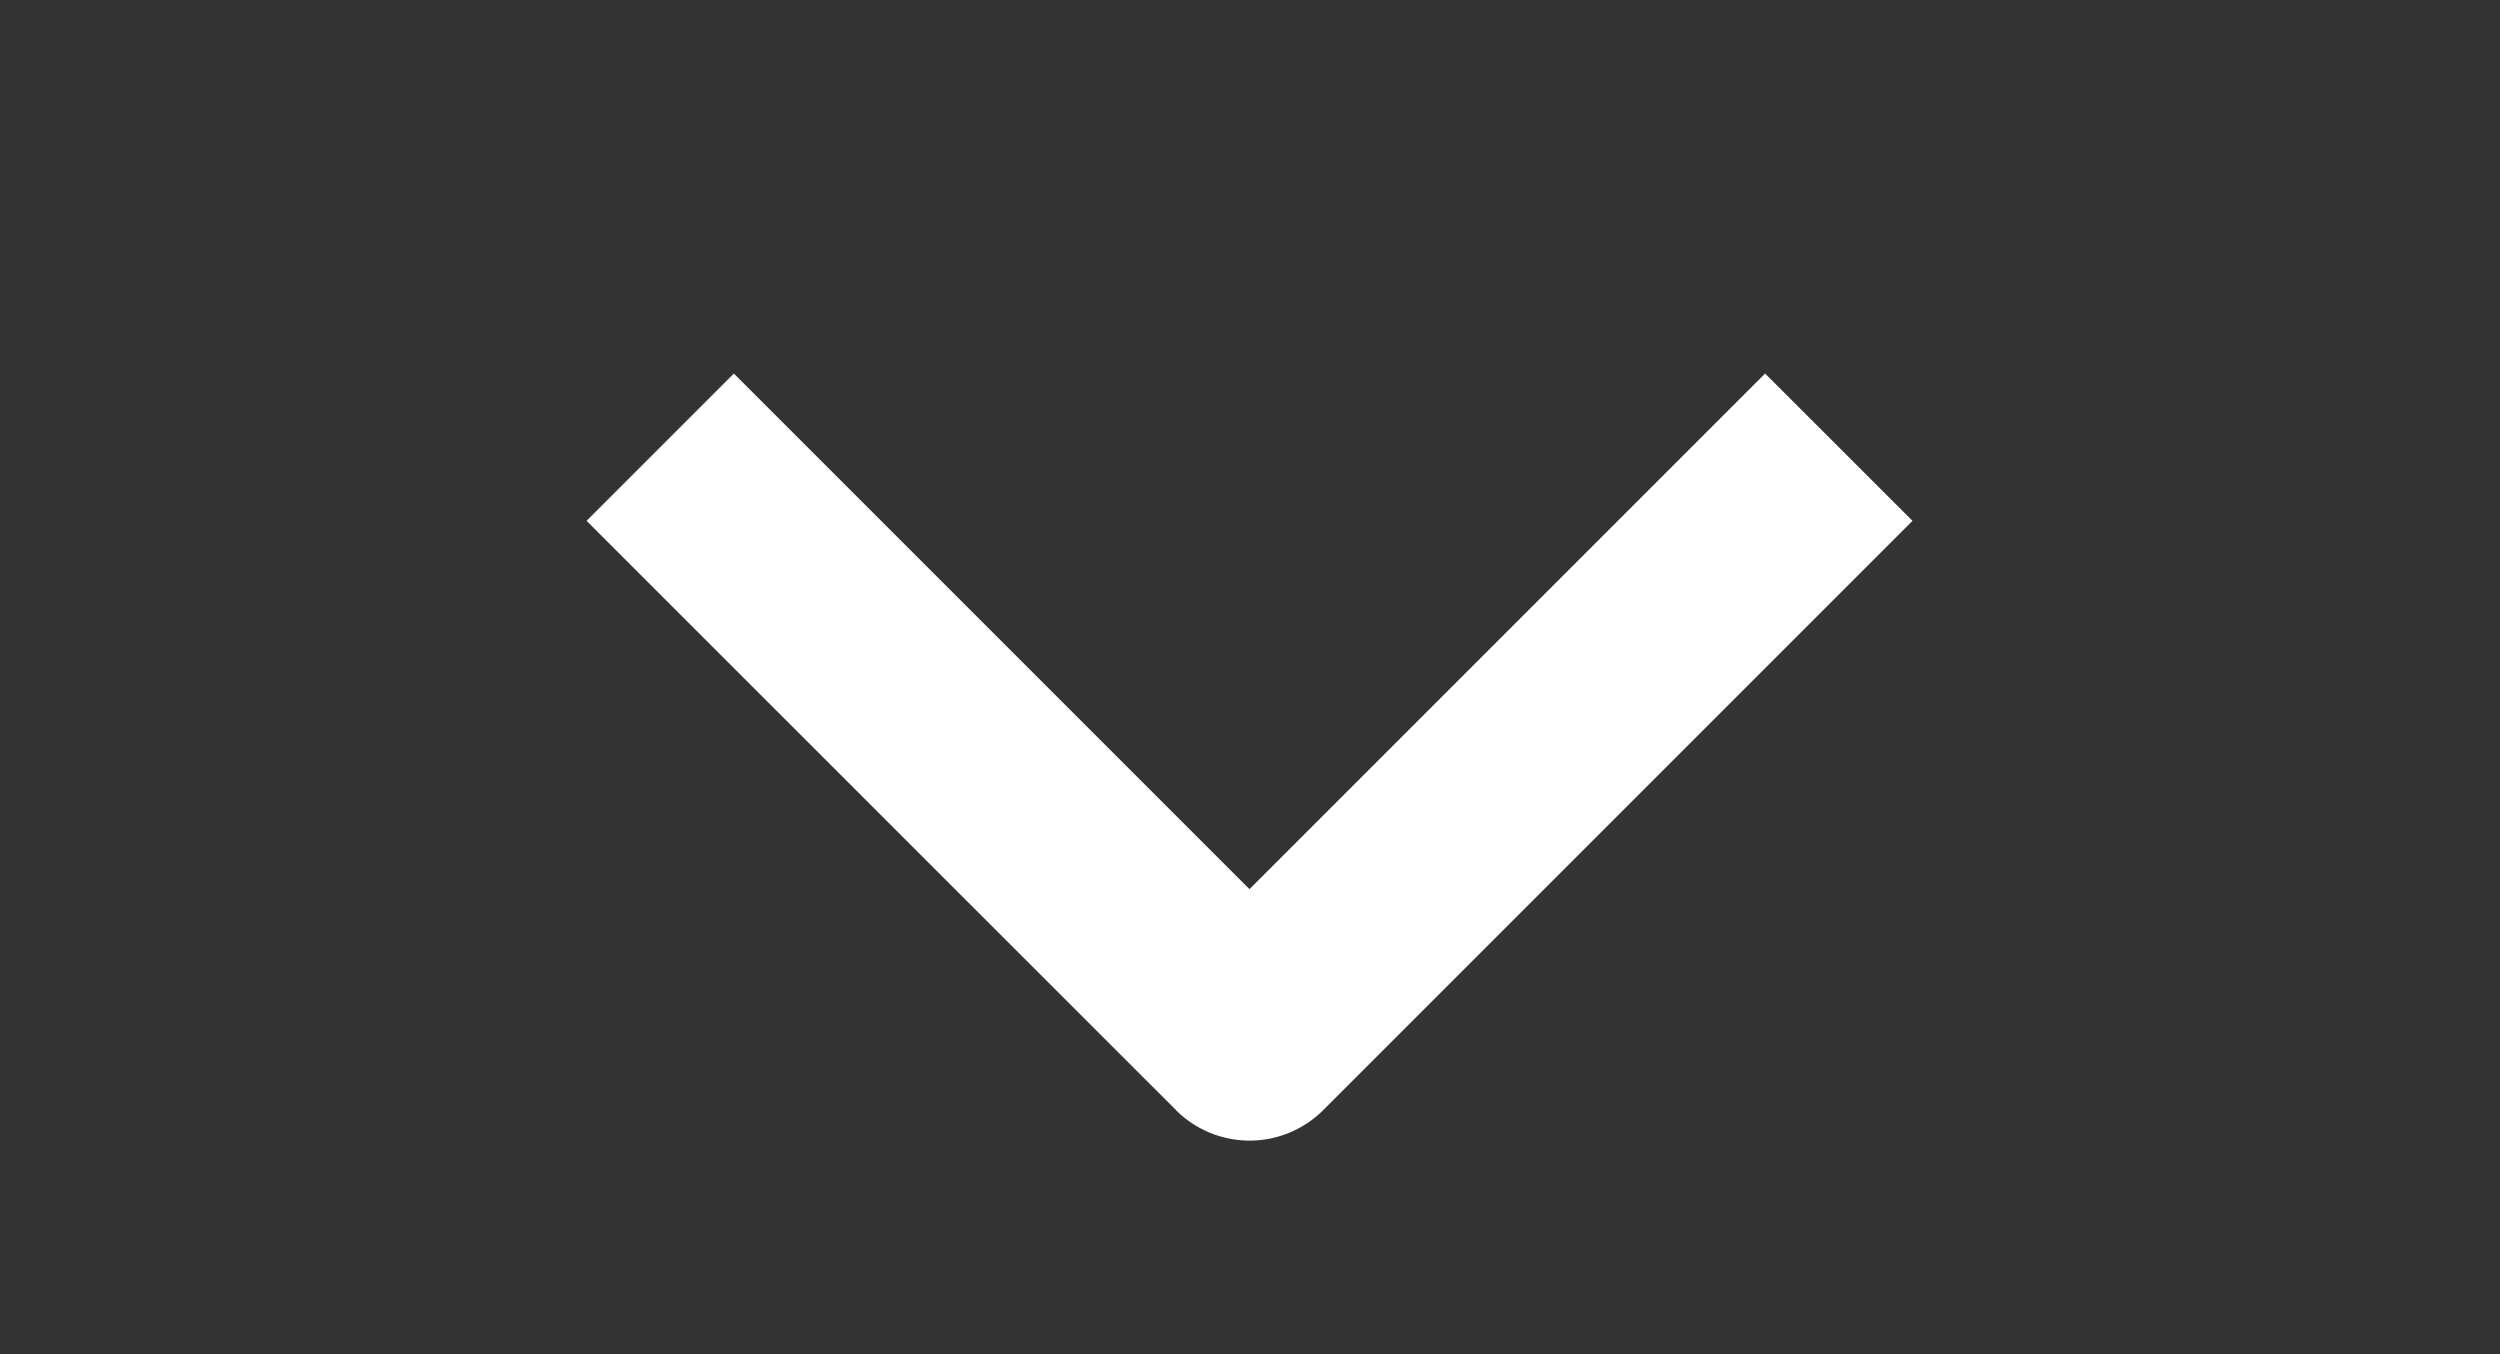 <svg width="24" height="13" fill="none" xmlns="http://www.w3.org/2000/svg"><rect width="100%" height="100%" fill="#333333" stroke="none"/><g clip-path="url(#clip0_3944_6793)"><path fill-rule="evenodd" clip-rule="evenodd" d="M11.29 10.657L5.631 5l1.414-1.414 4.95 4.95 4.95-4.95L18.36 5l-5.657 5.657a1 1 0 01-1.414 0z" fill="#fff"/></g><defs><clipPath id="clip0_3944_6793"><path fill="#fff" transform="rotate(90 11.75 12.25)" d="M0 0h12v24H0z"/></clipPath></defs></svg>